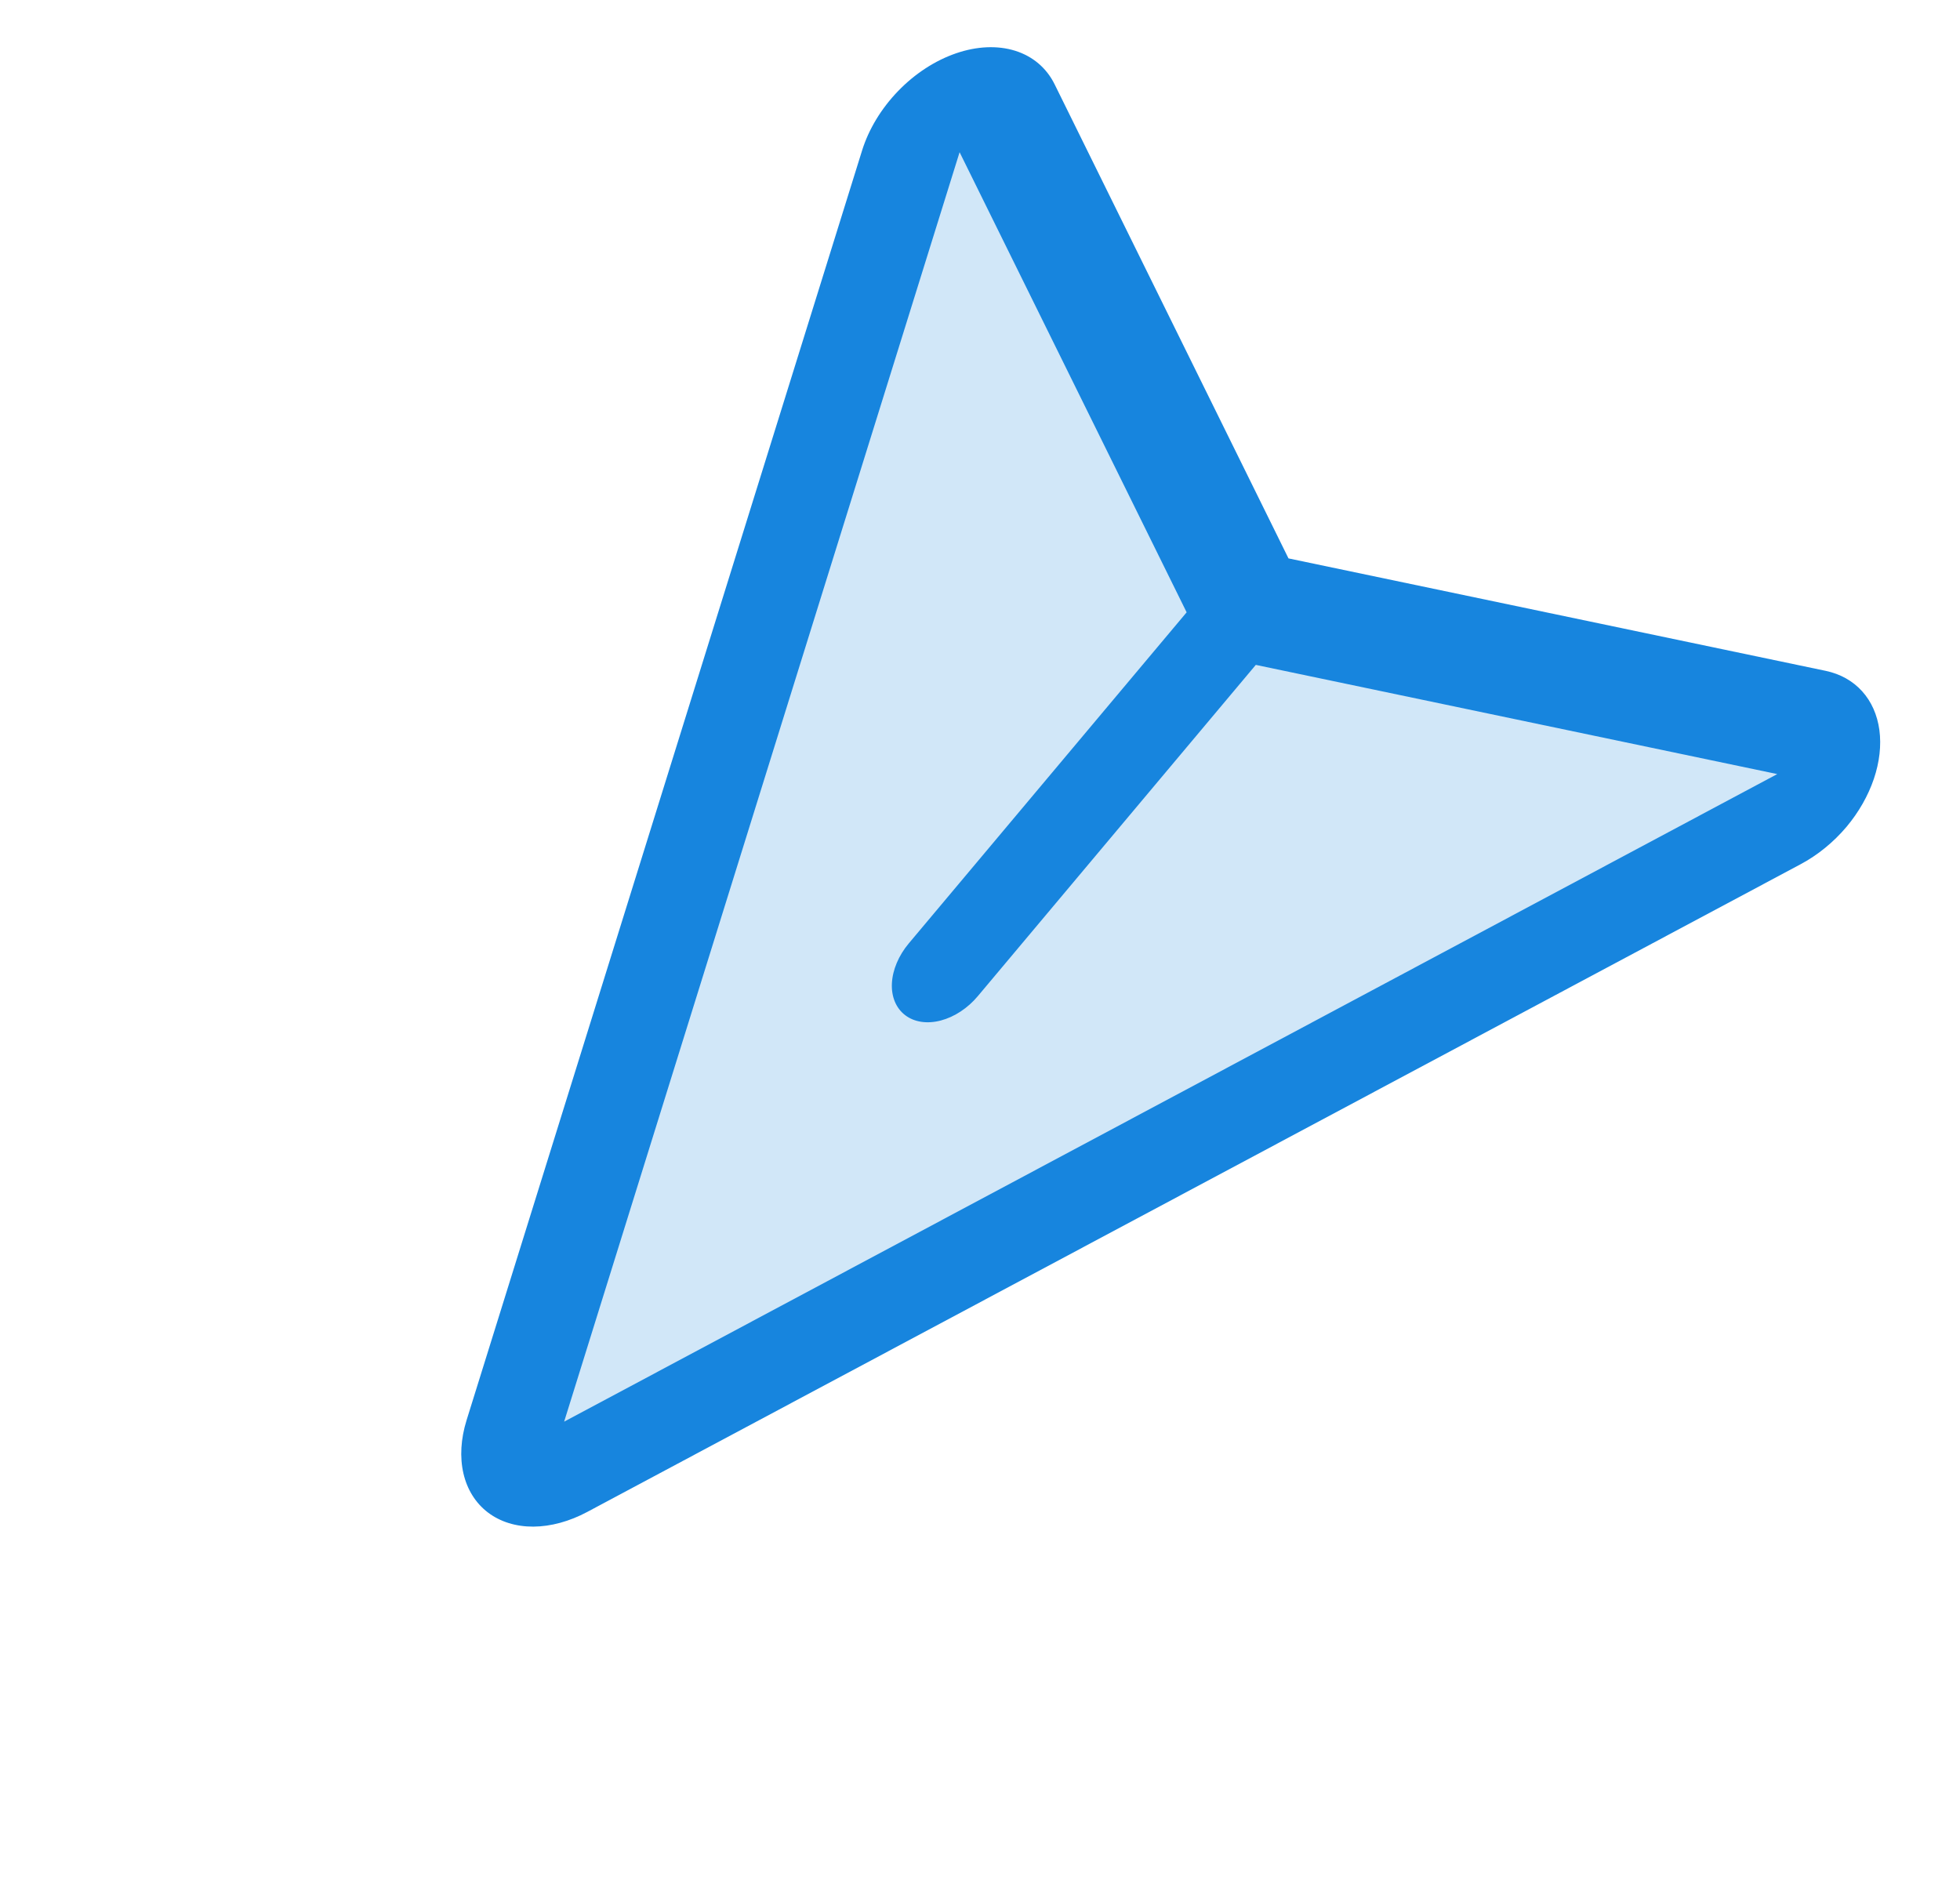 <svg width="56" height="54" viewBox="0 0 56 54" fill="none" xmlns="http://www.w3.org/2000/svg">
<g opacity="0.2">
<path d="M14.649 40.691L26.171 4.15C26.267 3.842 26.449 3.544 26.69 3.294C26.931 3.044 27.22 2.855 27.52 2.752C27.819 2.648 28.113 2.636 28.364 2.716C28.615 2.796 28.811 2.965 28.924 3.2L35.506 16.866C35.634 17.133 35.868 17.313 36.166 17.377L51.473 20.644C51.736 20.701 51.949 20.848 52.084 21.066C52.219 21.285 52.269 21.564 52.228 21.866C52.187 22.169 52.056 22.481 51.853 22.76C51.65 23.04 51.385 23.273 51.093 23.43L16.361 42.016C16.106 42.153 15.84 42.225 15.591 42.226C15.342 42.227 15.119 42.156 14.945 42.021C14.77 41.886 14.651 41.692 14.599 41.458C14.547 41.224 14.564 40.96 14.649 40.691Z" fill="#1785de" stroke="#1785de" stroke-width="0.001"/>
</g>
<path d="M13.331 40.581L24.63 4.303C24.82 3.693 25.179 3.1 25.659 2.603C26.138 2.107 26.715 1.73 27.314 1.524C27.912 1.318 28.502 1.293 29.006 1.451C29.509 1.609 29.902 1.943 30.132 2.409L36.814 15.956L52.166 19.17C52.581 19.258 52.936 19.457 53.203 19.752C53.469 20.046 53.638 20.427 53.697 20.863C53.755 21.299 53.701 21.776 53.539 22.256C53.376 22.736 53.111 23.203 52.763 23.62C52.389 24.065 51.933 24.436 51.441 24.698L16.779 43.203C16.27 43.475 15.738 43.62 15.239 43.623C14.741 43.625 14.293 43.486 13.941 43.219C13.59 42.952 13.348 42.566 13.241 42.103C13.134 41.639 13.165 41.114 13.331 40.581ZM50.779 22.119L35.88 18.999L27.939 28.463C27.651 28.808 27.27 29.058 26.88 29.161C26.491 29.263 26.125 29.209 25.863 29.009C25.601 28.81 25.464 28.482 25.483 28.098C25.502 27.714 25.675 27.305 25.963 26.96L33.904 17.497L27.417 4.349L16.118 40.624L50.779 22.119Z" fill="#1785de" stroke="#1785de" stroke-width="0.001"/>
</svg>
